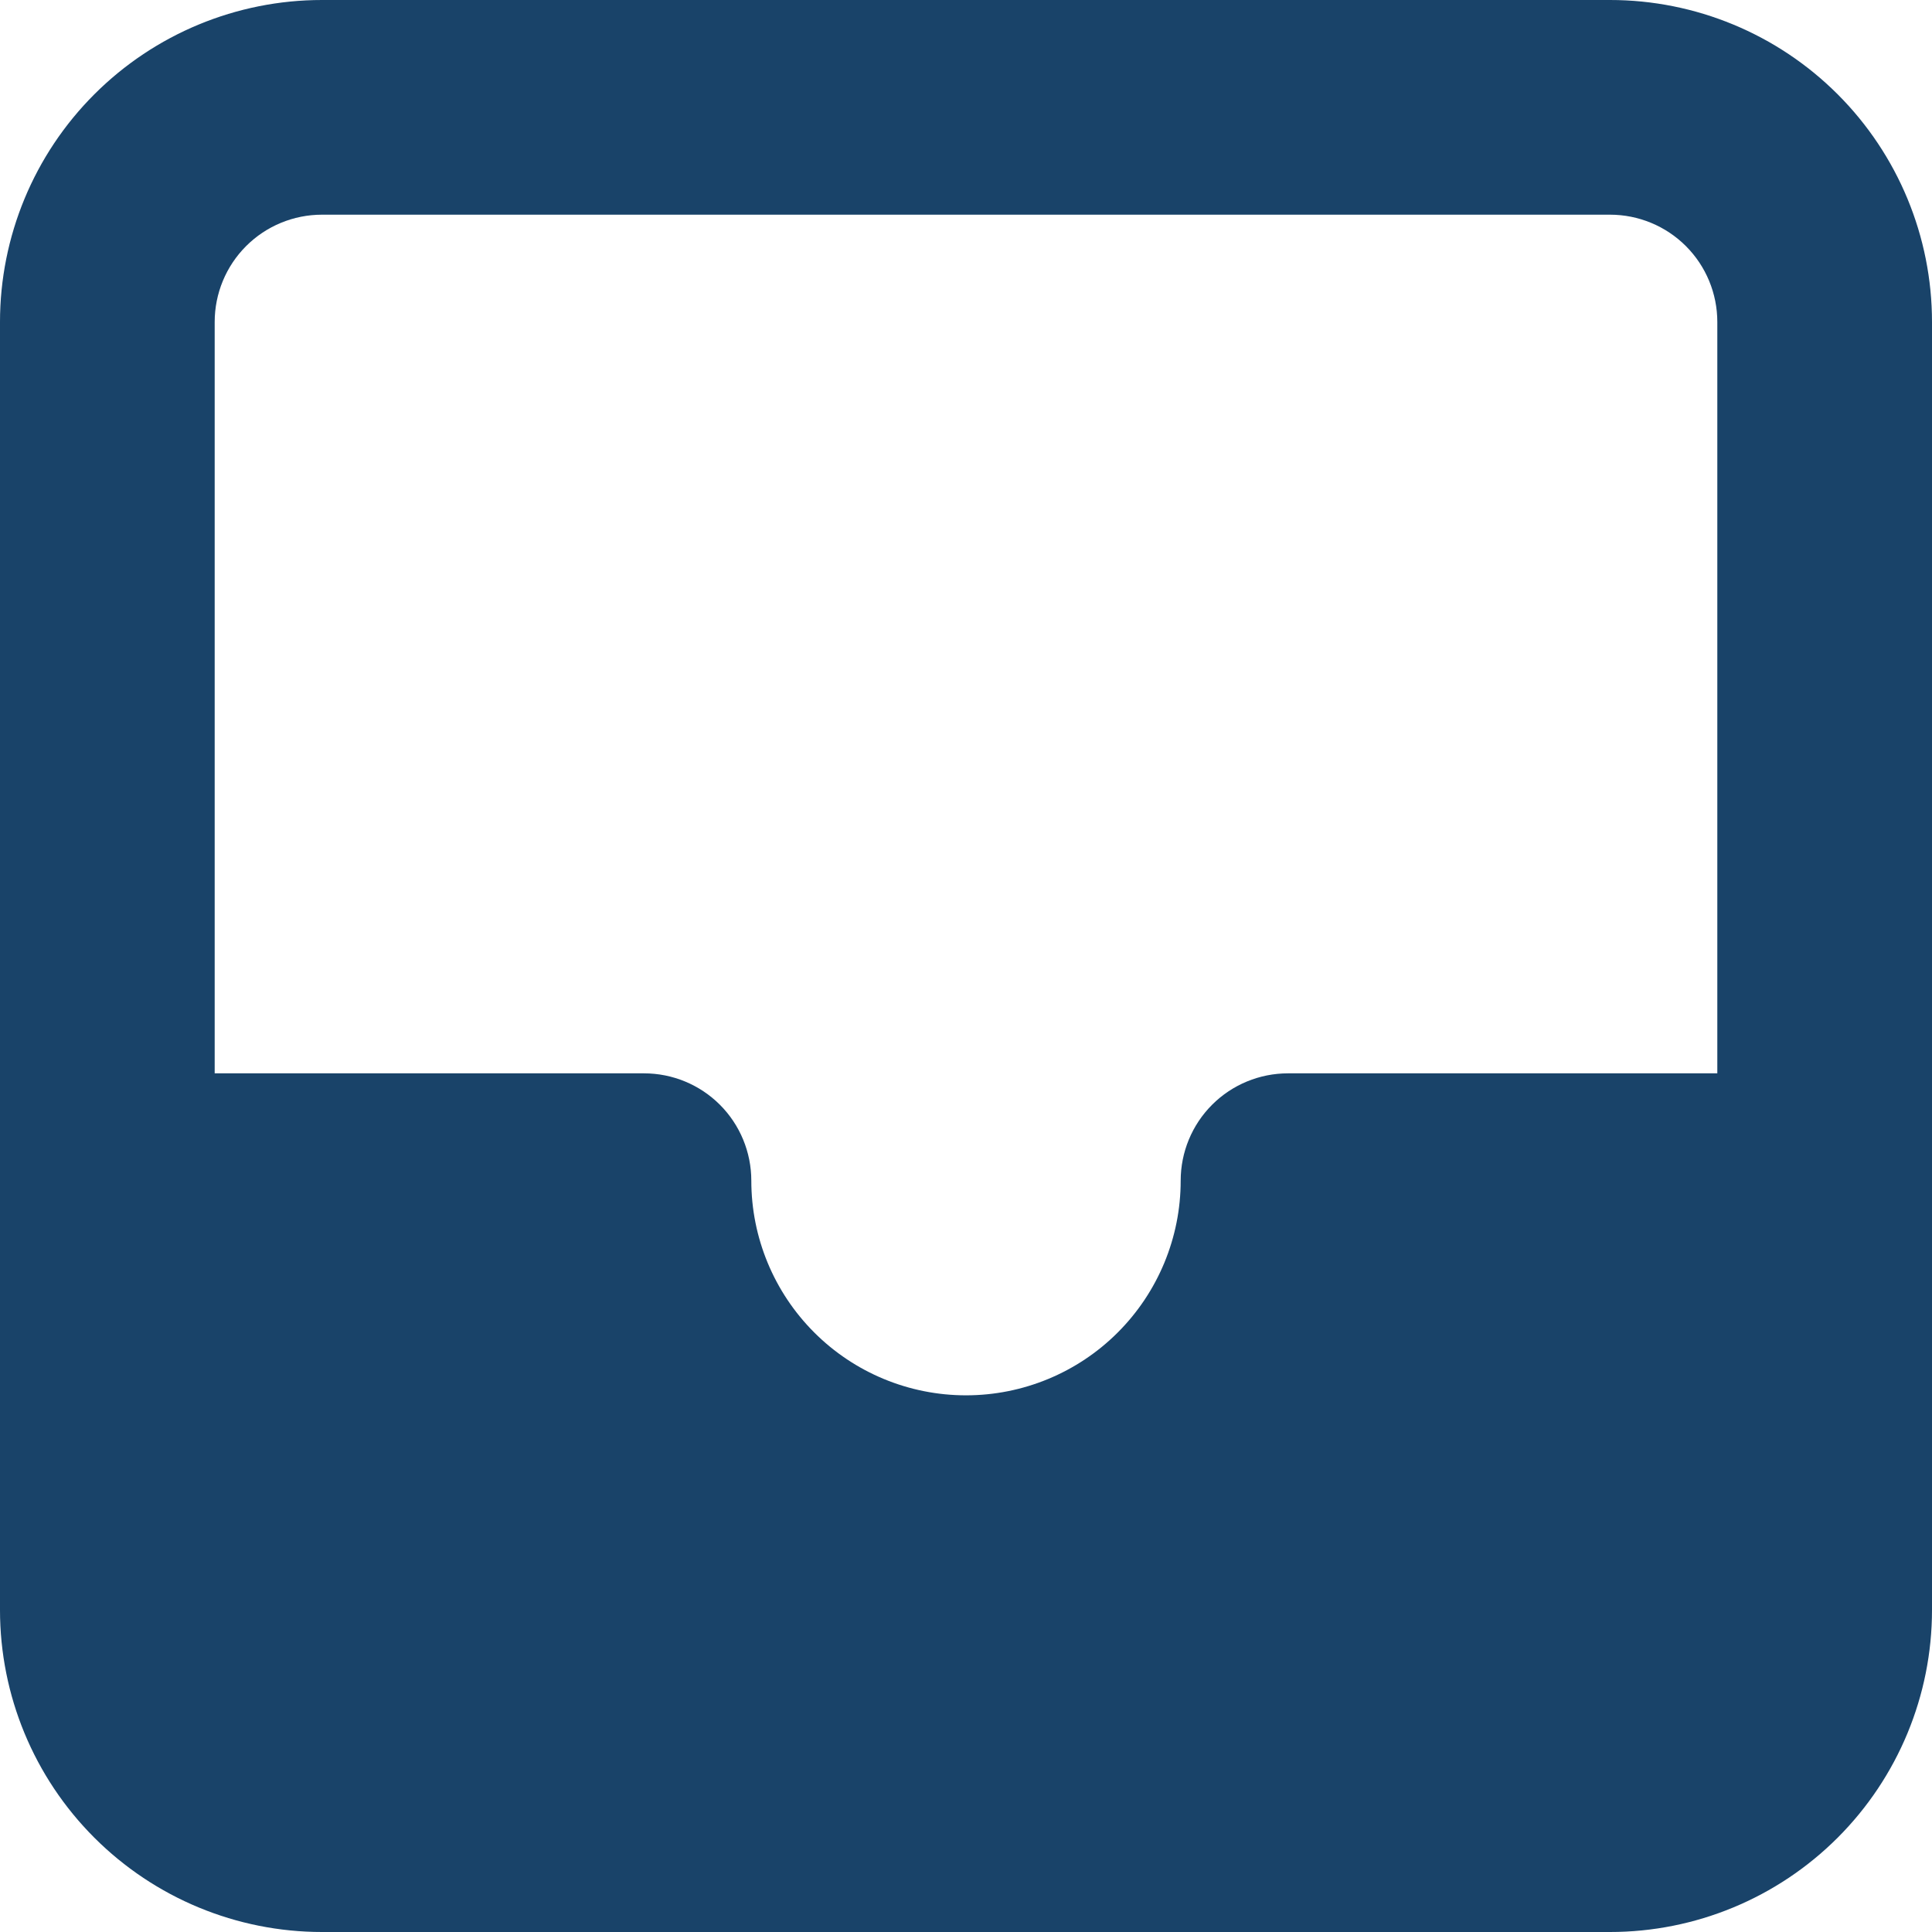 <svg width="50" height="50" viewBox="0 0 50 50" fill="none" xmlns="http://www.w3.org/2000/svg">
<path fill-rule="evenodd" clip-rule="evenodd" d="M0 8.333C0 6.123 0.878 4.004 2.441 2.441C4.004 0.878 6.123 0 8.333 0H41.667C43.877 0 45.996 0.878 47.559 2.441C49.122 4.004 50 6.123 50 8.333V41.667C50 43.877 49.122 45.996 47.559 47.559C45.996 49.122 43.877 50 41.667 50H8.333C6.123 50 4.004 49.122 2.441 47.559C0.878 45.996 0 43.877 0 41.667V8.333ZM30.556 30.556C30.556 29.819 30.848 29.112 31.369 28.591C31.89 28.07 32.597 27.778 33.333 27.778H44.444V8.333C44.444 7.597 44.152 6.89 43.631 6.369C43.11 5.848 42.403 5.556 41.667 5.556H8.333C7.597 5.556 6.89 5.848 6.369 6.369C5.848 6.89 5.556 7.597 5.556 8.333V27.778H16.667C17.403 27.778 18.11 28.07 18.631 28.591C19.152 29.112 19.444 29.819 19.444 30.556C19.444 32.029 20.03 33.442 21.072 34.484C22.113 35.526 23.527 36.111 25 36.111C26.473 36.111 27.887 35.526 28.928 34.484C29.97 33.442 30.556 32.029 30.556 30.556Z" fill="#194369"/>
</svg>
